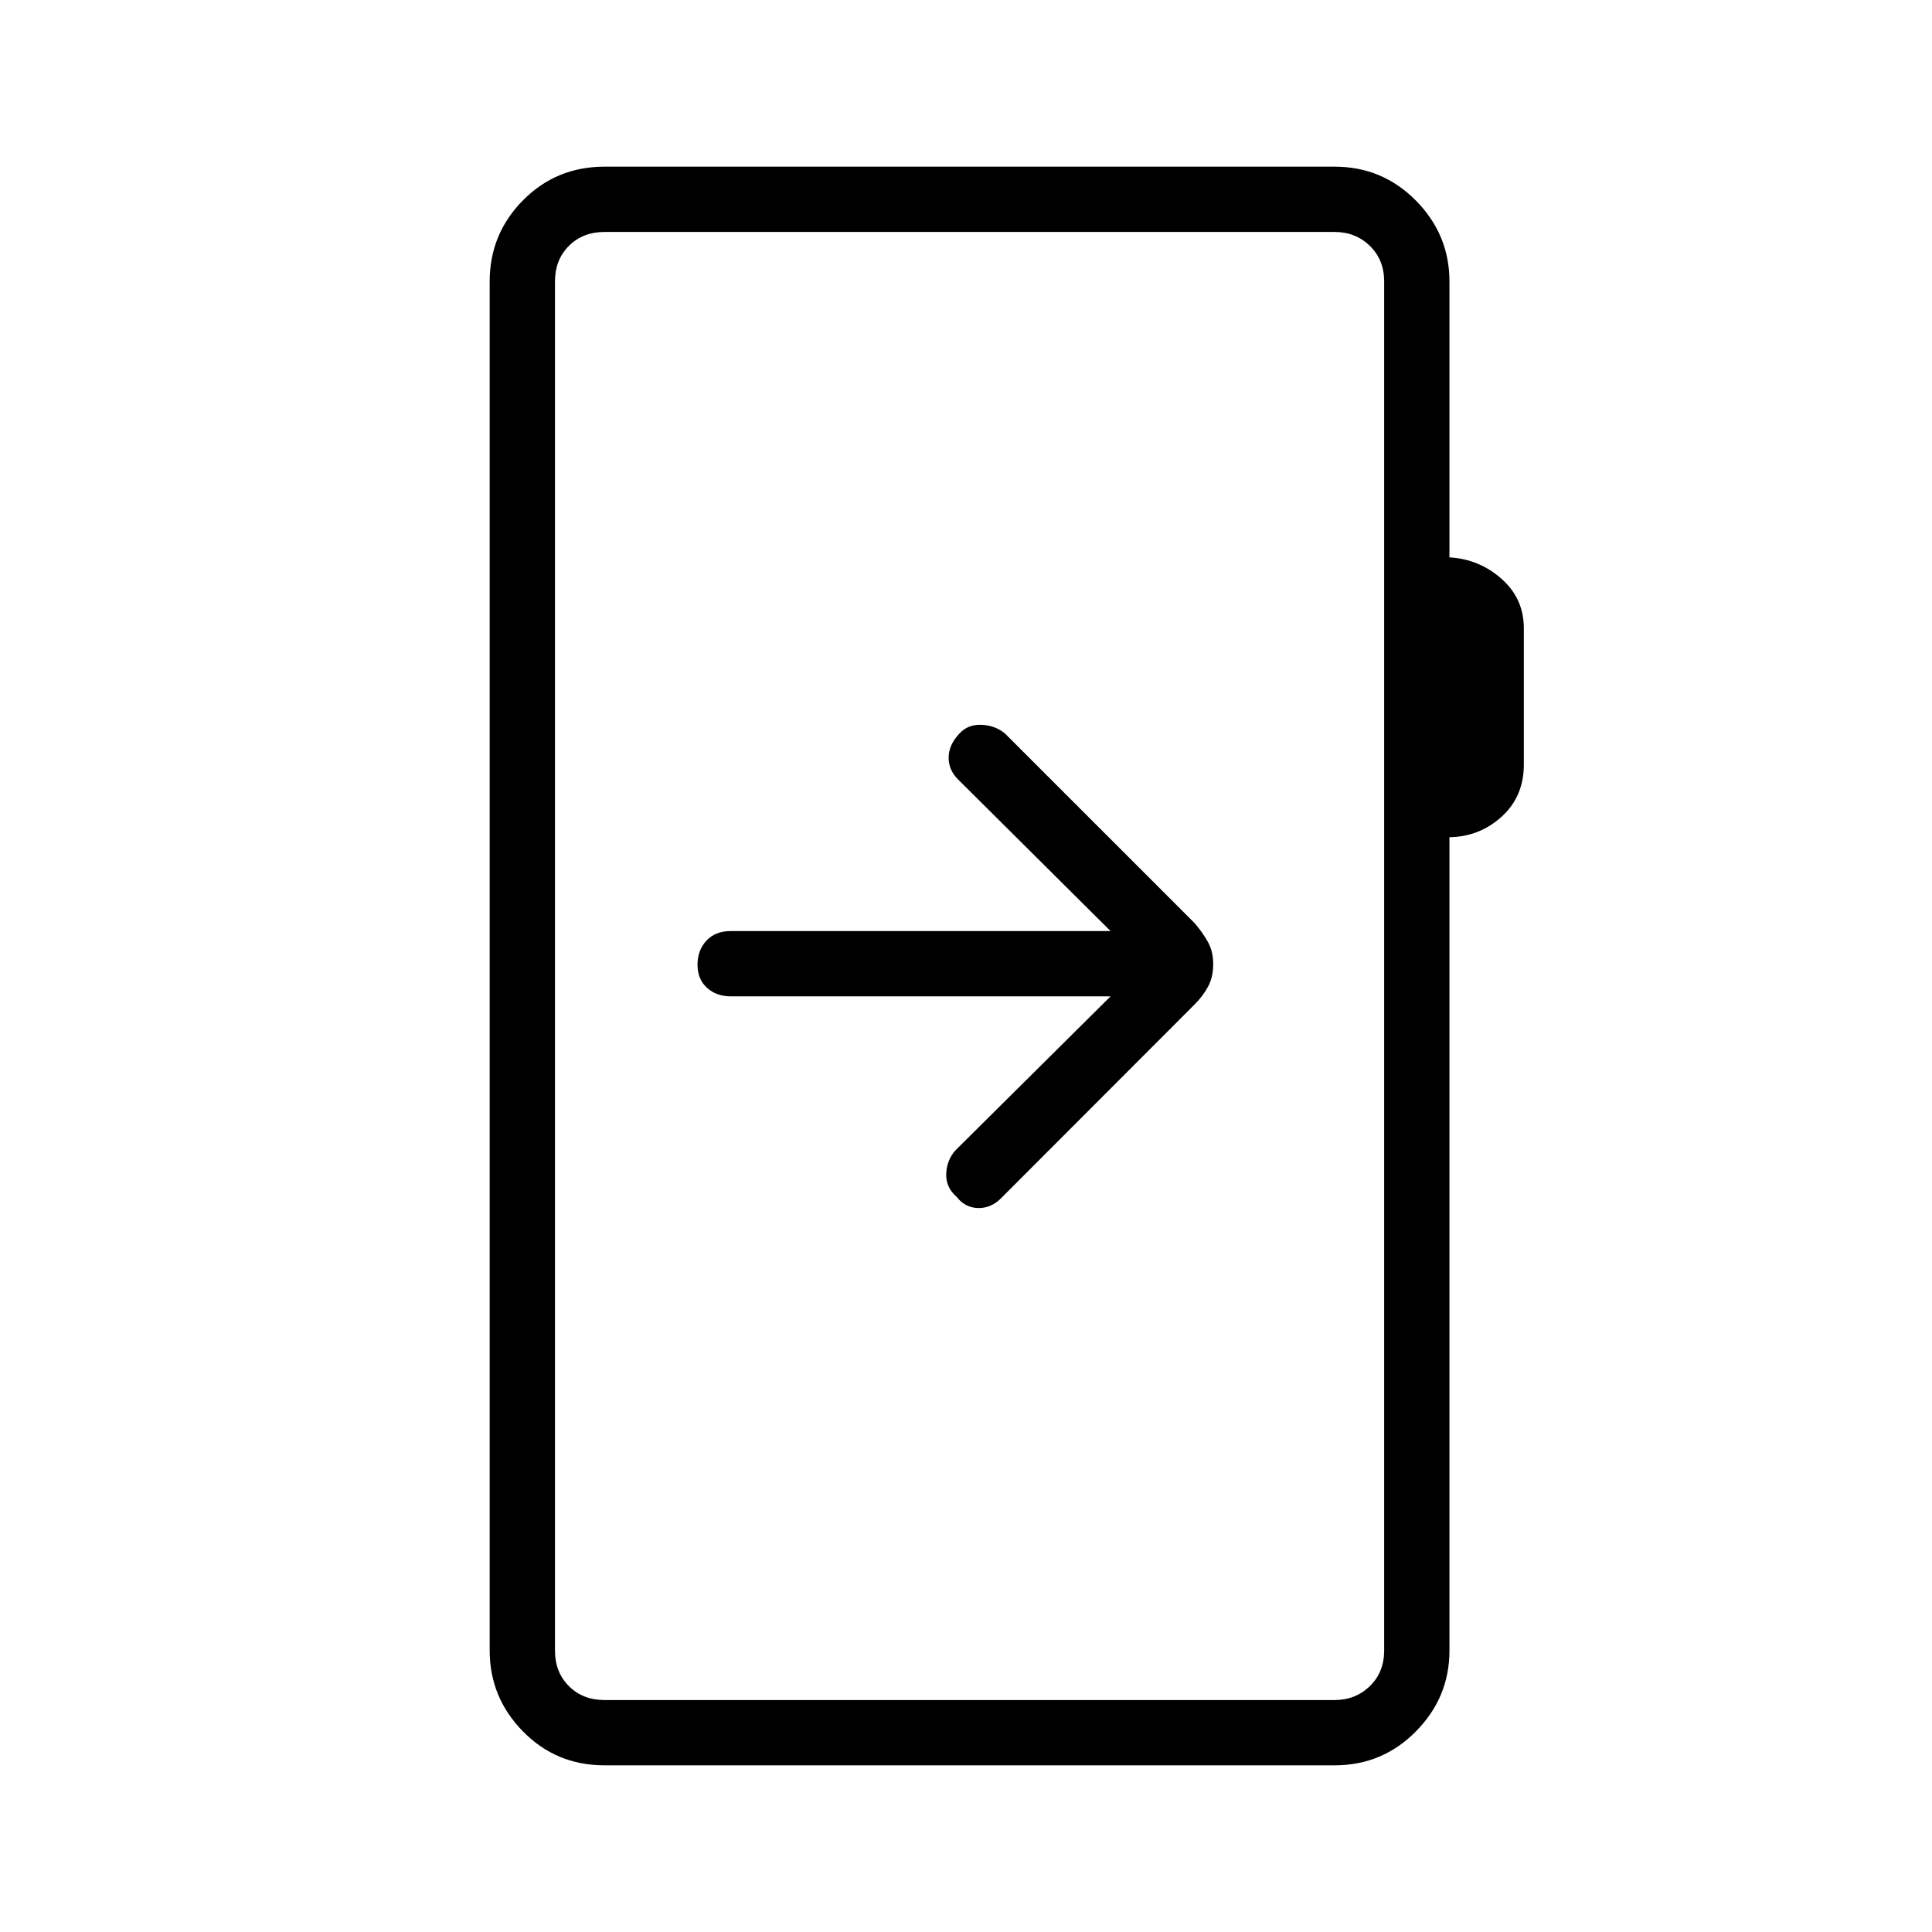 <svg xmlns="http://www.w3.org/2000/svg" height="40" viewBox="0 -960 960 960" width="40"><path d="M300.37-82.82q-24 0-40.52-16.86-16.53-16.86-16.53-40.19v-680.26q0-23.59 16.53-40.32t40.52-16.73h362.8q23.72 0 40.39 16.86 16.66 16.86 16.66 40.19v137.07q14.93.92 25.95 10.74 11.01 9.81 11.01 24.45v67.82q0 15.83-11.01 25.84-11.02 10-25.95 10.21v404.13q0 23.33-16.66 40.19-16.67 16.86-40.39 16.86h-362.8Zm0-32.44h362.8q10.38 0 17.5-6.92 7.11-6.92 7.11-17.69v-680.26q0-10.77-7.11-17.69-7.12-6.92-17.5-6.92h-362.8q-10.77 0-17.69 6.92-6.92 6.92-6.92 17.69v680.26q0 10.77 6.92 17.69 6.92 6.92 17.69 6.92Zm-24.61 0v-729.48 729.48Zm276.07-349.65-76.93 76.36q-4.41 4.79-4.72 11.65-.31 6.85 5.17 11.61 4.33 5.56 11.01 5.56t11.86-5.68l95.31-95.42q4.16-4.12 6.73-8.9 2.57-4.78 2.57-11.1 0-6.31-2.54-10.96-2.55-4.65-6.61-9.43l-94.21-94.2q-4.79-4.08-11.57-4.42-6.77-.34-11.04 4.19-5.54 5.79-5.49 12.26.04 6.47 5.33 11.32l75.13 74.72H363.01q-7.55 0-11.98 4.75-4.44 4.74-4.44 11.96 0 7.22 4.7 11.47 4.71 4.26 11.88 4.26h188.66Z"/></svg>